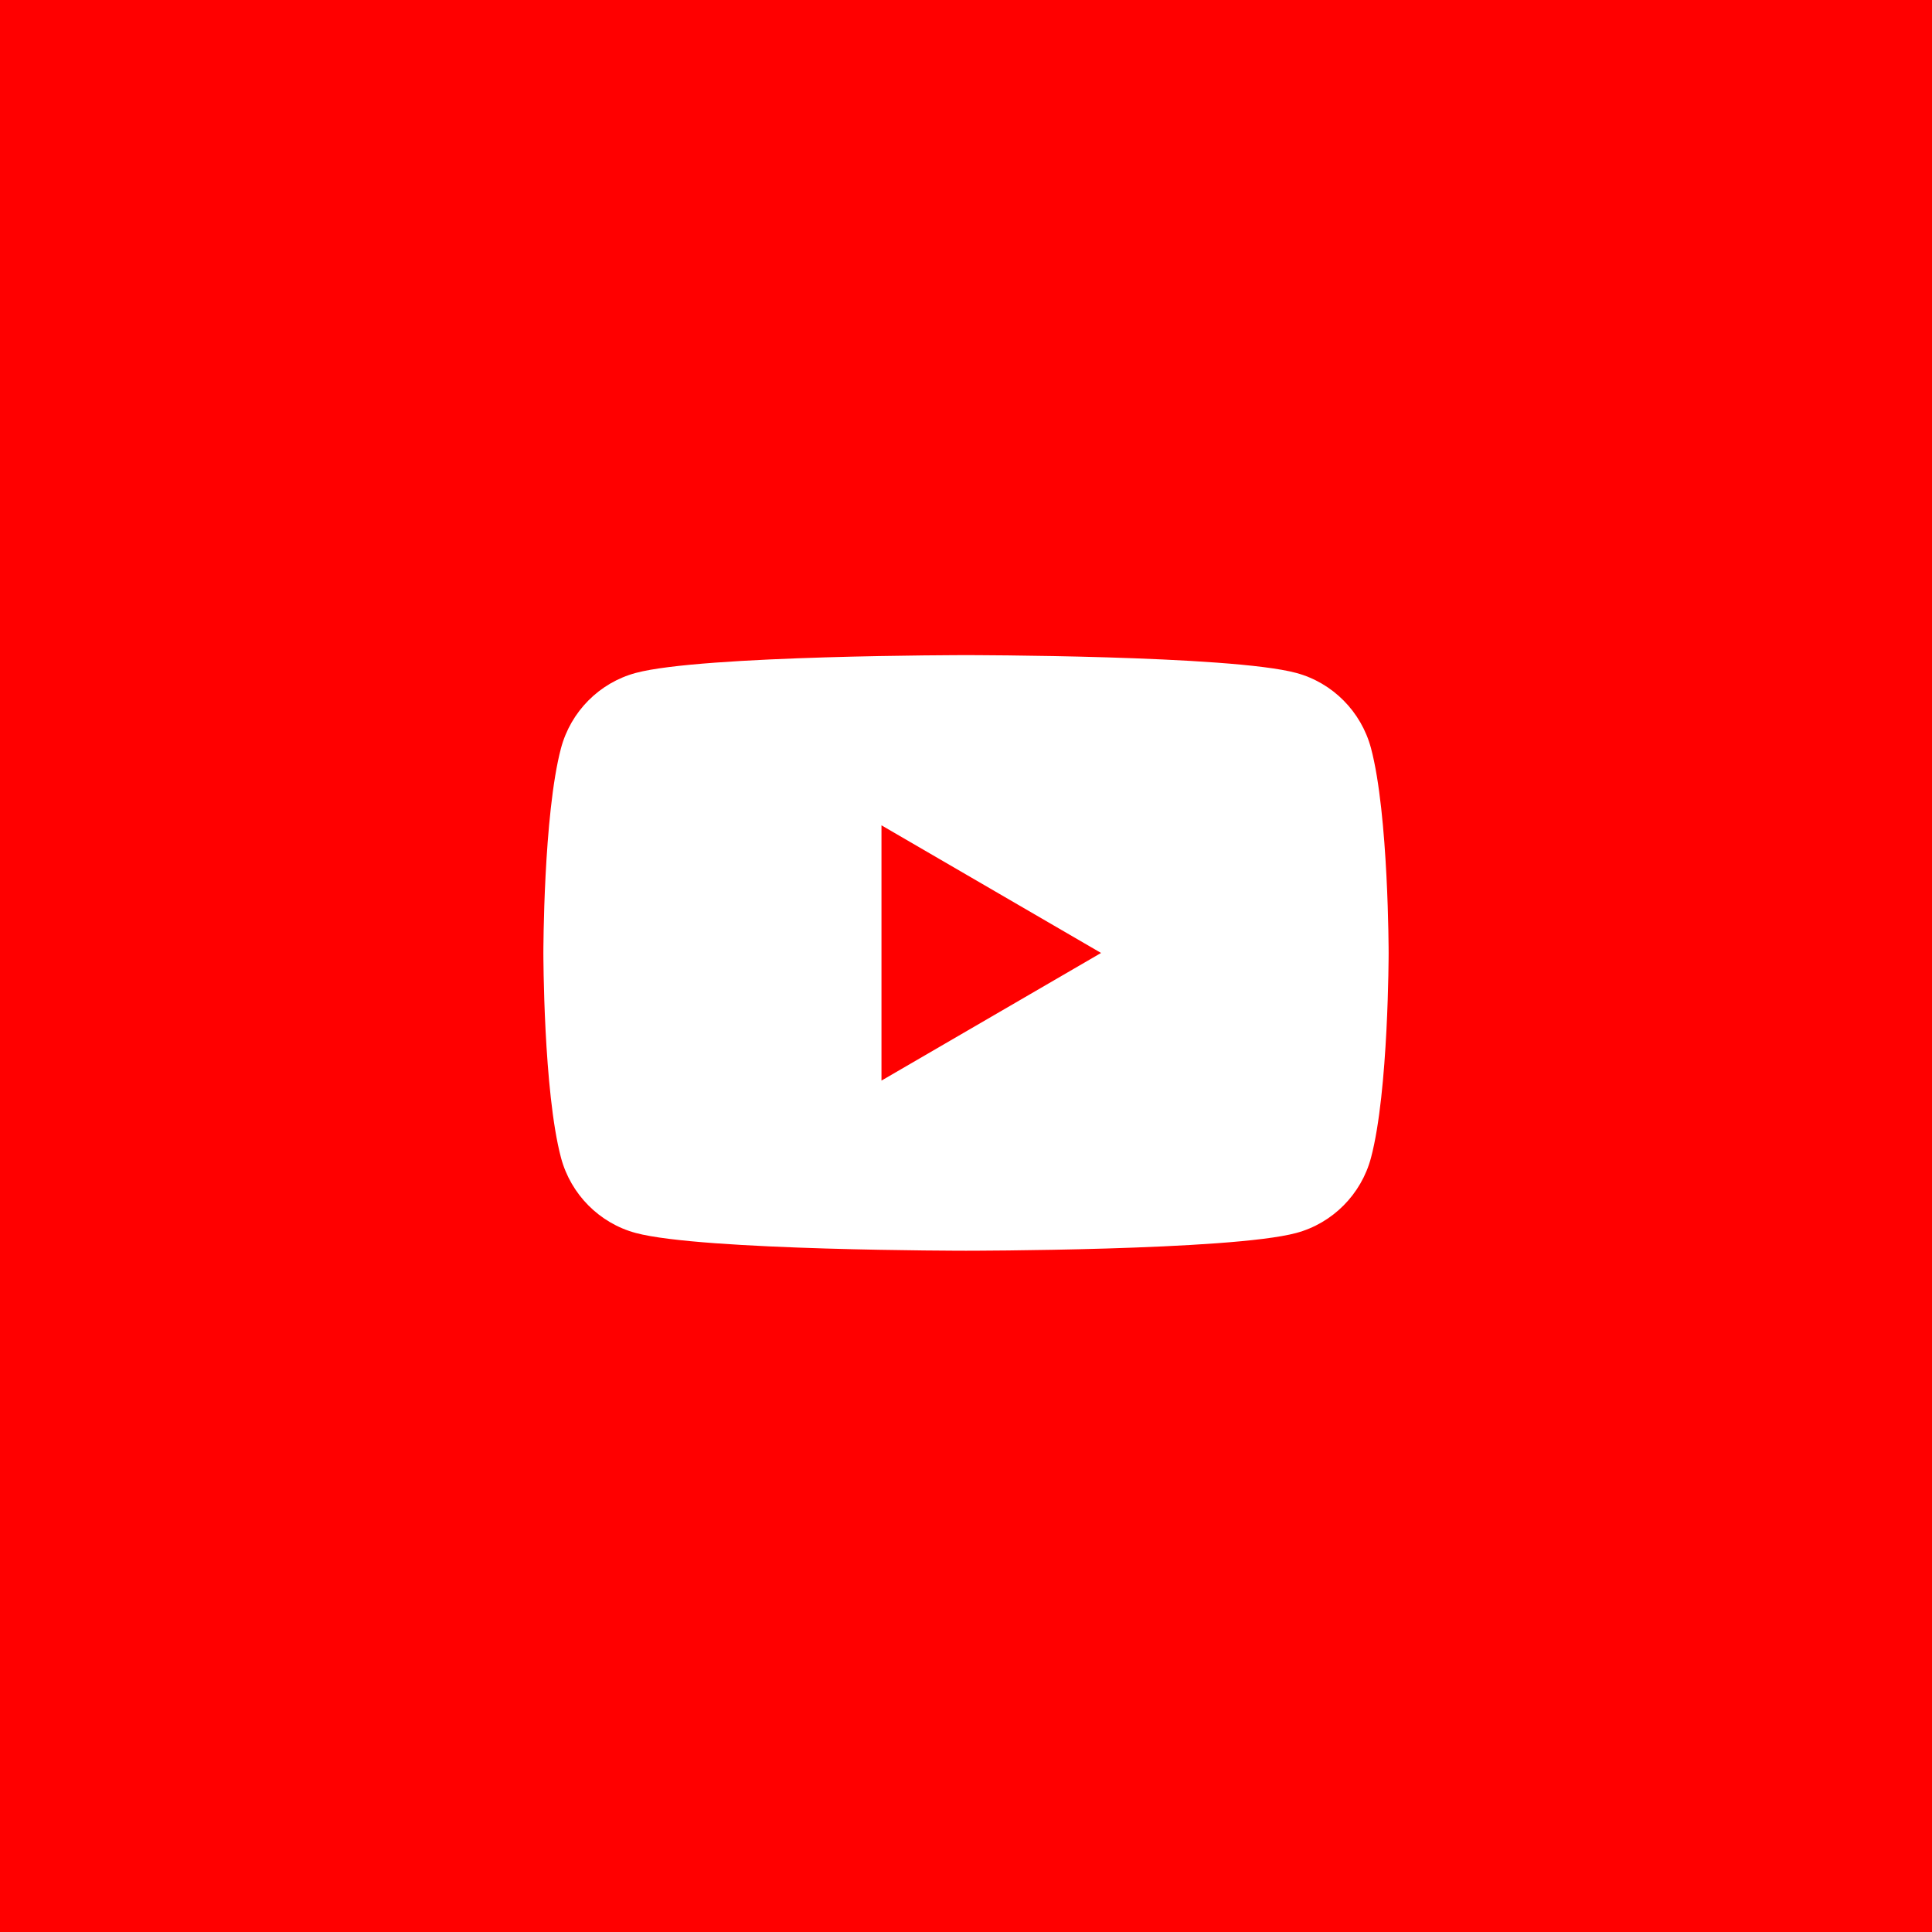 <svg width="32" height="32" viewBox="0 0 32 32" fill="none" xmlns="http://www.w3.org/2000/svg">
<path d="M0 0H32V32H0V0Z" fill="#FF0000"/>
<path d="M22.708 12.392C22.546 11.786 22.072 11.308 21.47 11.146C20.378 10.851 16 10.851 16 10.851C16 10.851 11.622 10.851 10.53 11.146C9.928 11.308 9.454 11.785 9.292 12.392C9 13.491 9 15.784 9 15.784C9 15.784 9 18.077 9.292 19.176C9.454 19.782 9.928 20.26 10.53 20.422C11.623 20.716 16 20.716 16 20.716C16 20.716 20.378 20.716 21.47 20.422C22.072 20.26 22.547 19.782 22.708 19.176C23 18.077 23 15.784 23 15.784C23 15.784 23 13.491 22.708 12.392ZM14.6 17.898V13.67L18.237 15.784L14.6 17.898Z" fill="white"/>
</svg>
